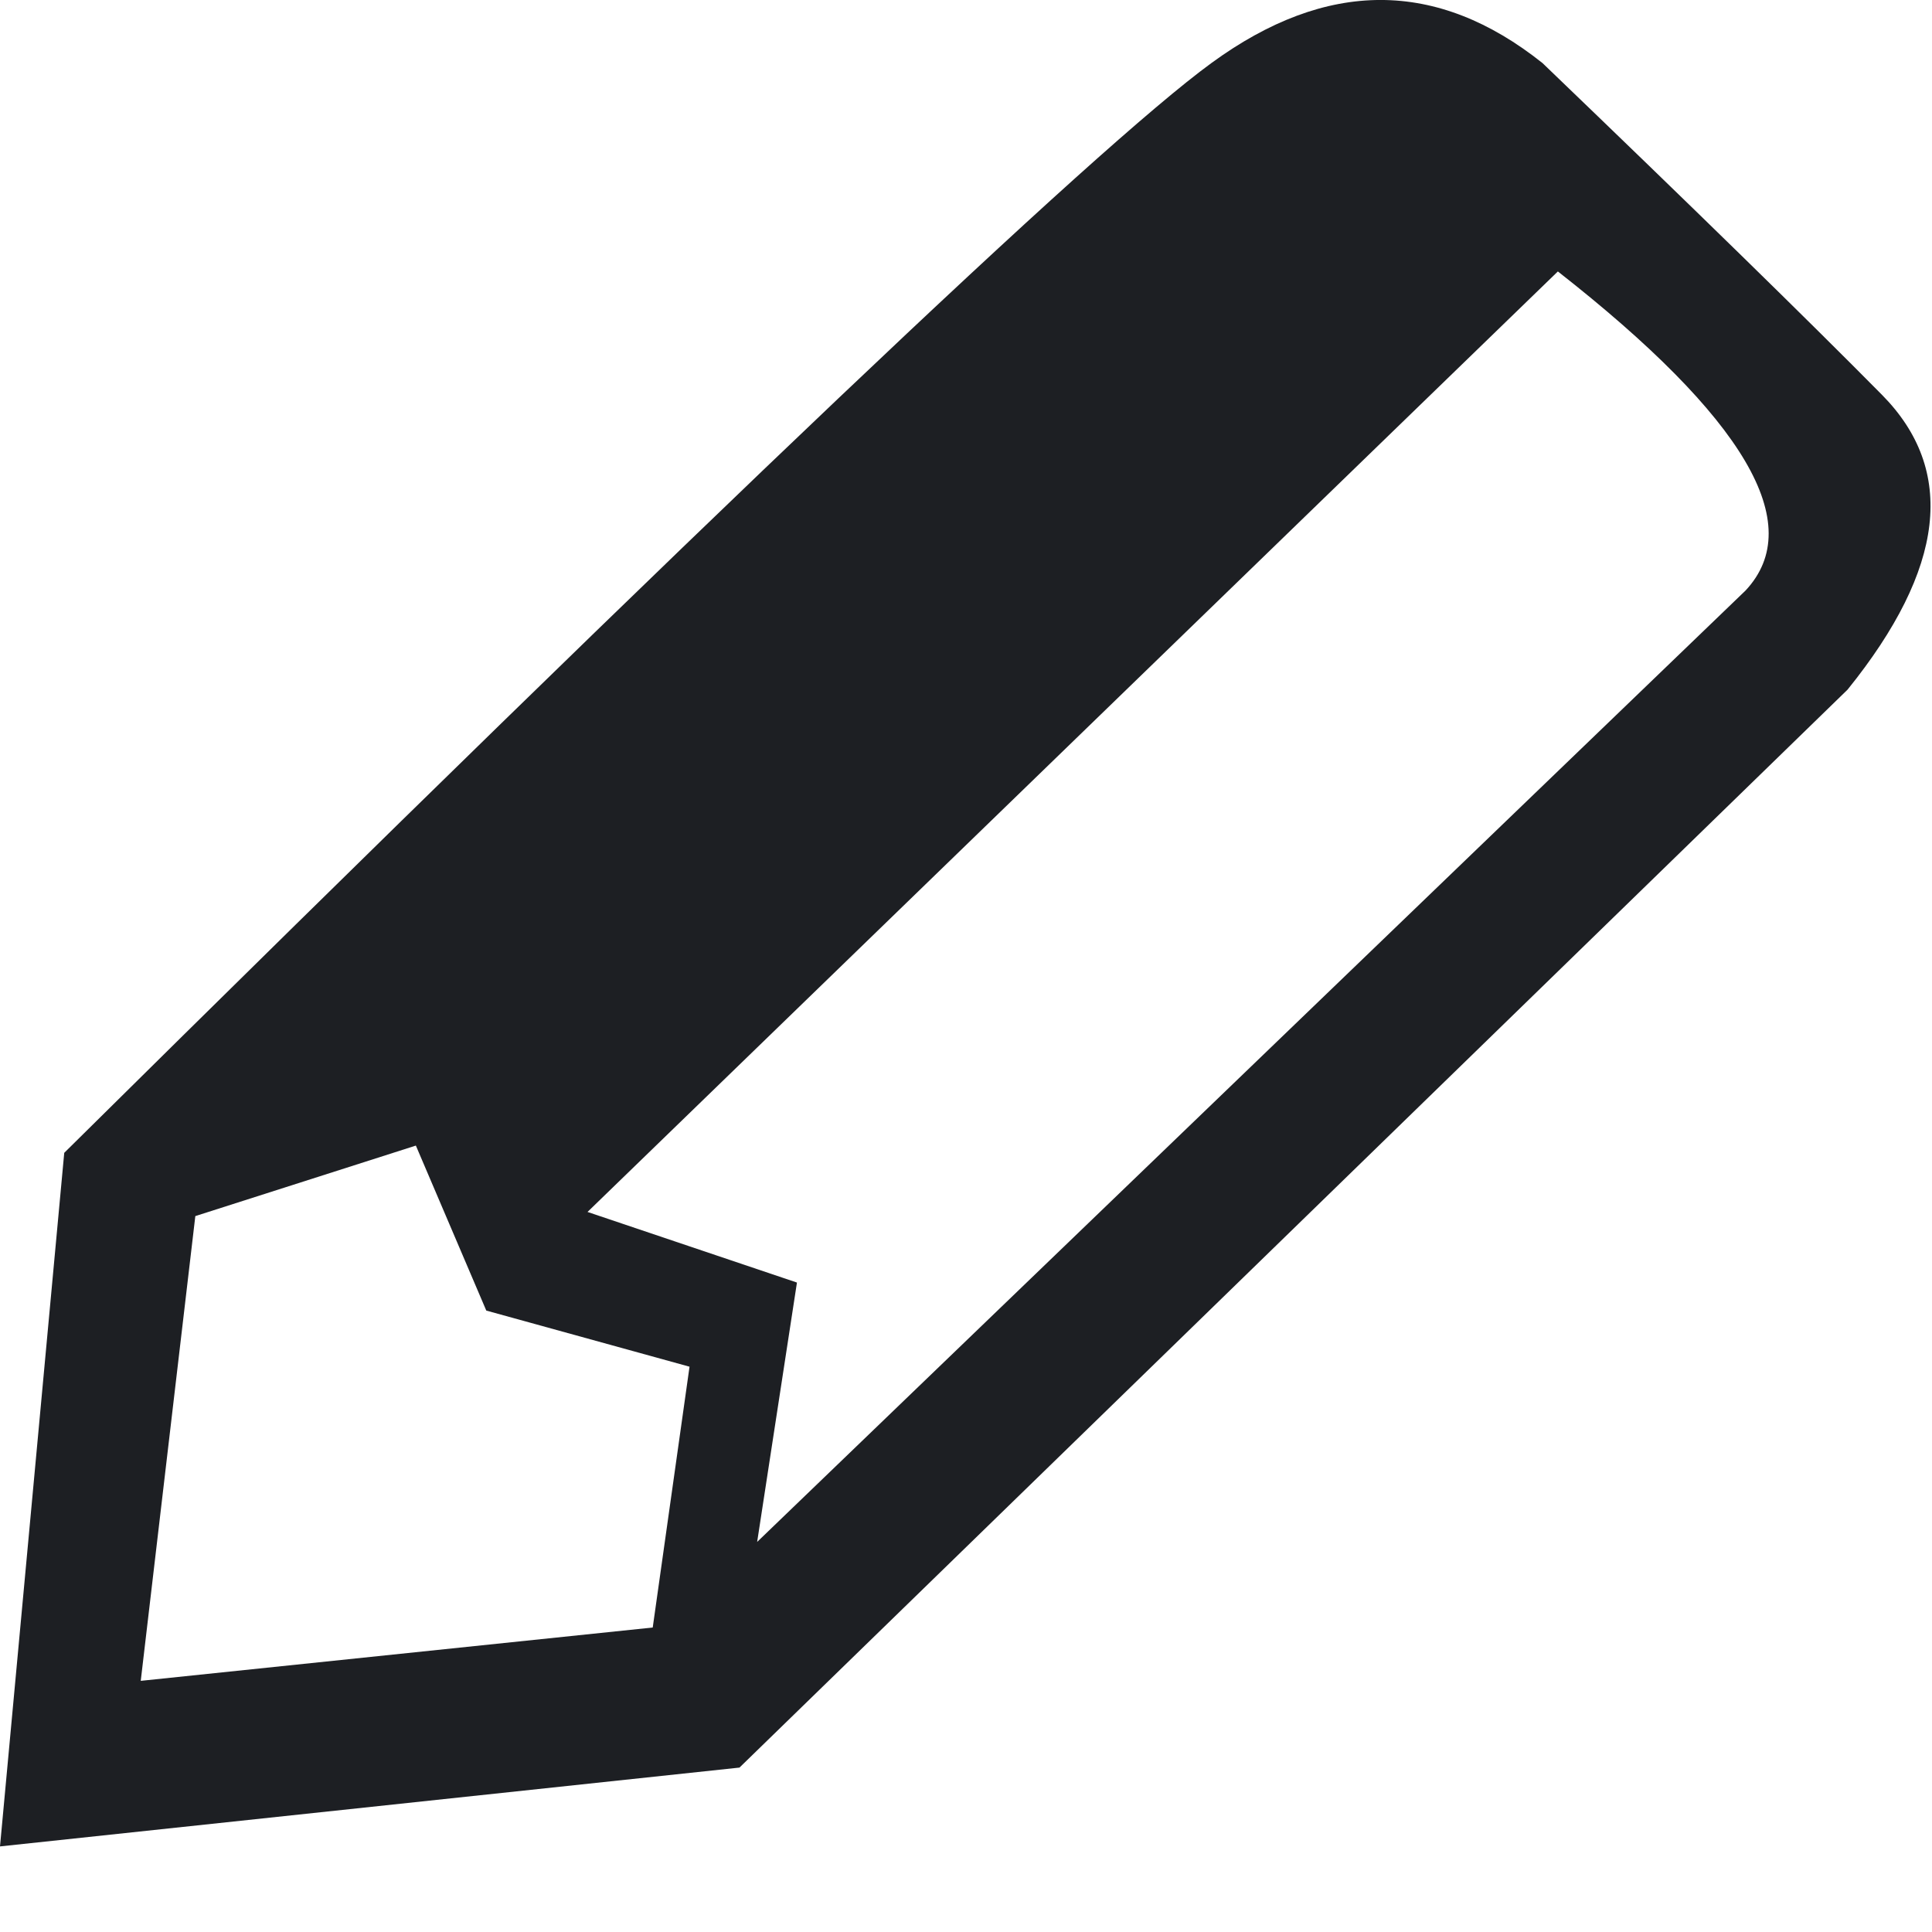 <?xml version="1.0" encoding="UTF-8"?>
<svg width="20px" height="20px" viewBox="0 0 20 20" version="1.1" xmlns="http://www.w3.org/2000/svg" xmlns:xlink="http://www.w3.org/1999/xlink">
    <!-- Generator: Sketch 49.3 (51167) - http://www.bohemiancoding.com/sketch -->
    <title>draw</title>
    <desc>Created with Sketch.</desc>
    <defs></defs>
    <g id="Page-1" stroke="none" stroke-width="1" fill="none" fill-rule="evenodd">
        <g id="Step-1" transform="translate(-485, -85)" fill="#1D1F23">
            <g id="Group" transform="translate(0, 76)">
                <path d="M485.665,20.934 C492.389,14.283 496.347,10.523 497.54,9.653 C498.732,8.782 499.875,8.782 500.968,9.653 C502.536,11.159 503.707,12.303 504.481,13.086 C505.255,13.868 505.137,14.886 504.126,16.139 L492.655,27.298 L485,28.114 L485.665,20.934 Z M487.022,21.589 L486.457,26.4 L491.757,25.848 L492.138,23.148 L490.034,22.567 L489.305,20.859 L487.022,21.589 Z M491.082,21.546 L493.25,22.277 L492.838,24.962 L503.07,15.113 C503.711,14.427 503.063,13.326 501.127,11.81 C501.127,11.81 497.778,15.055 491.082,21.546 Z" id="draw"></path>
            </g>
        </g>
    </g>
</svg>